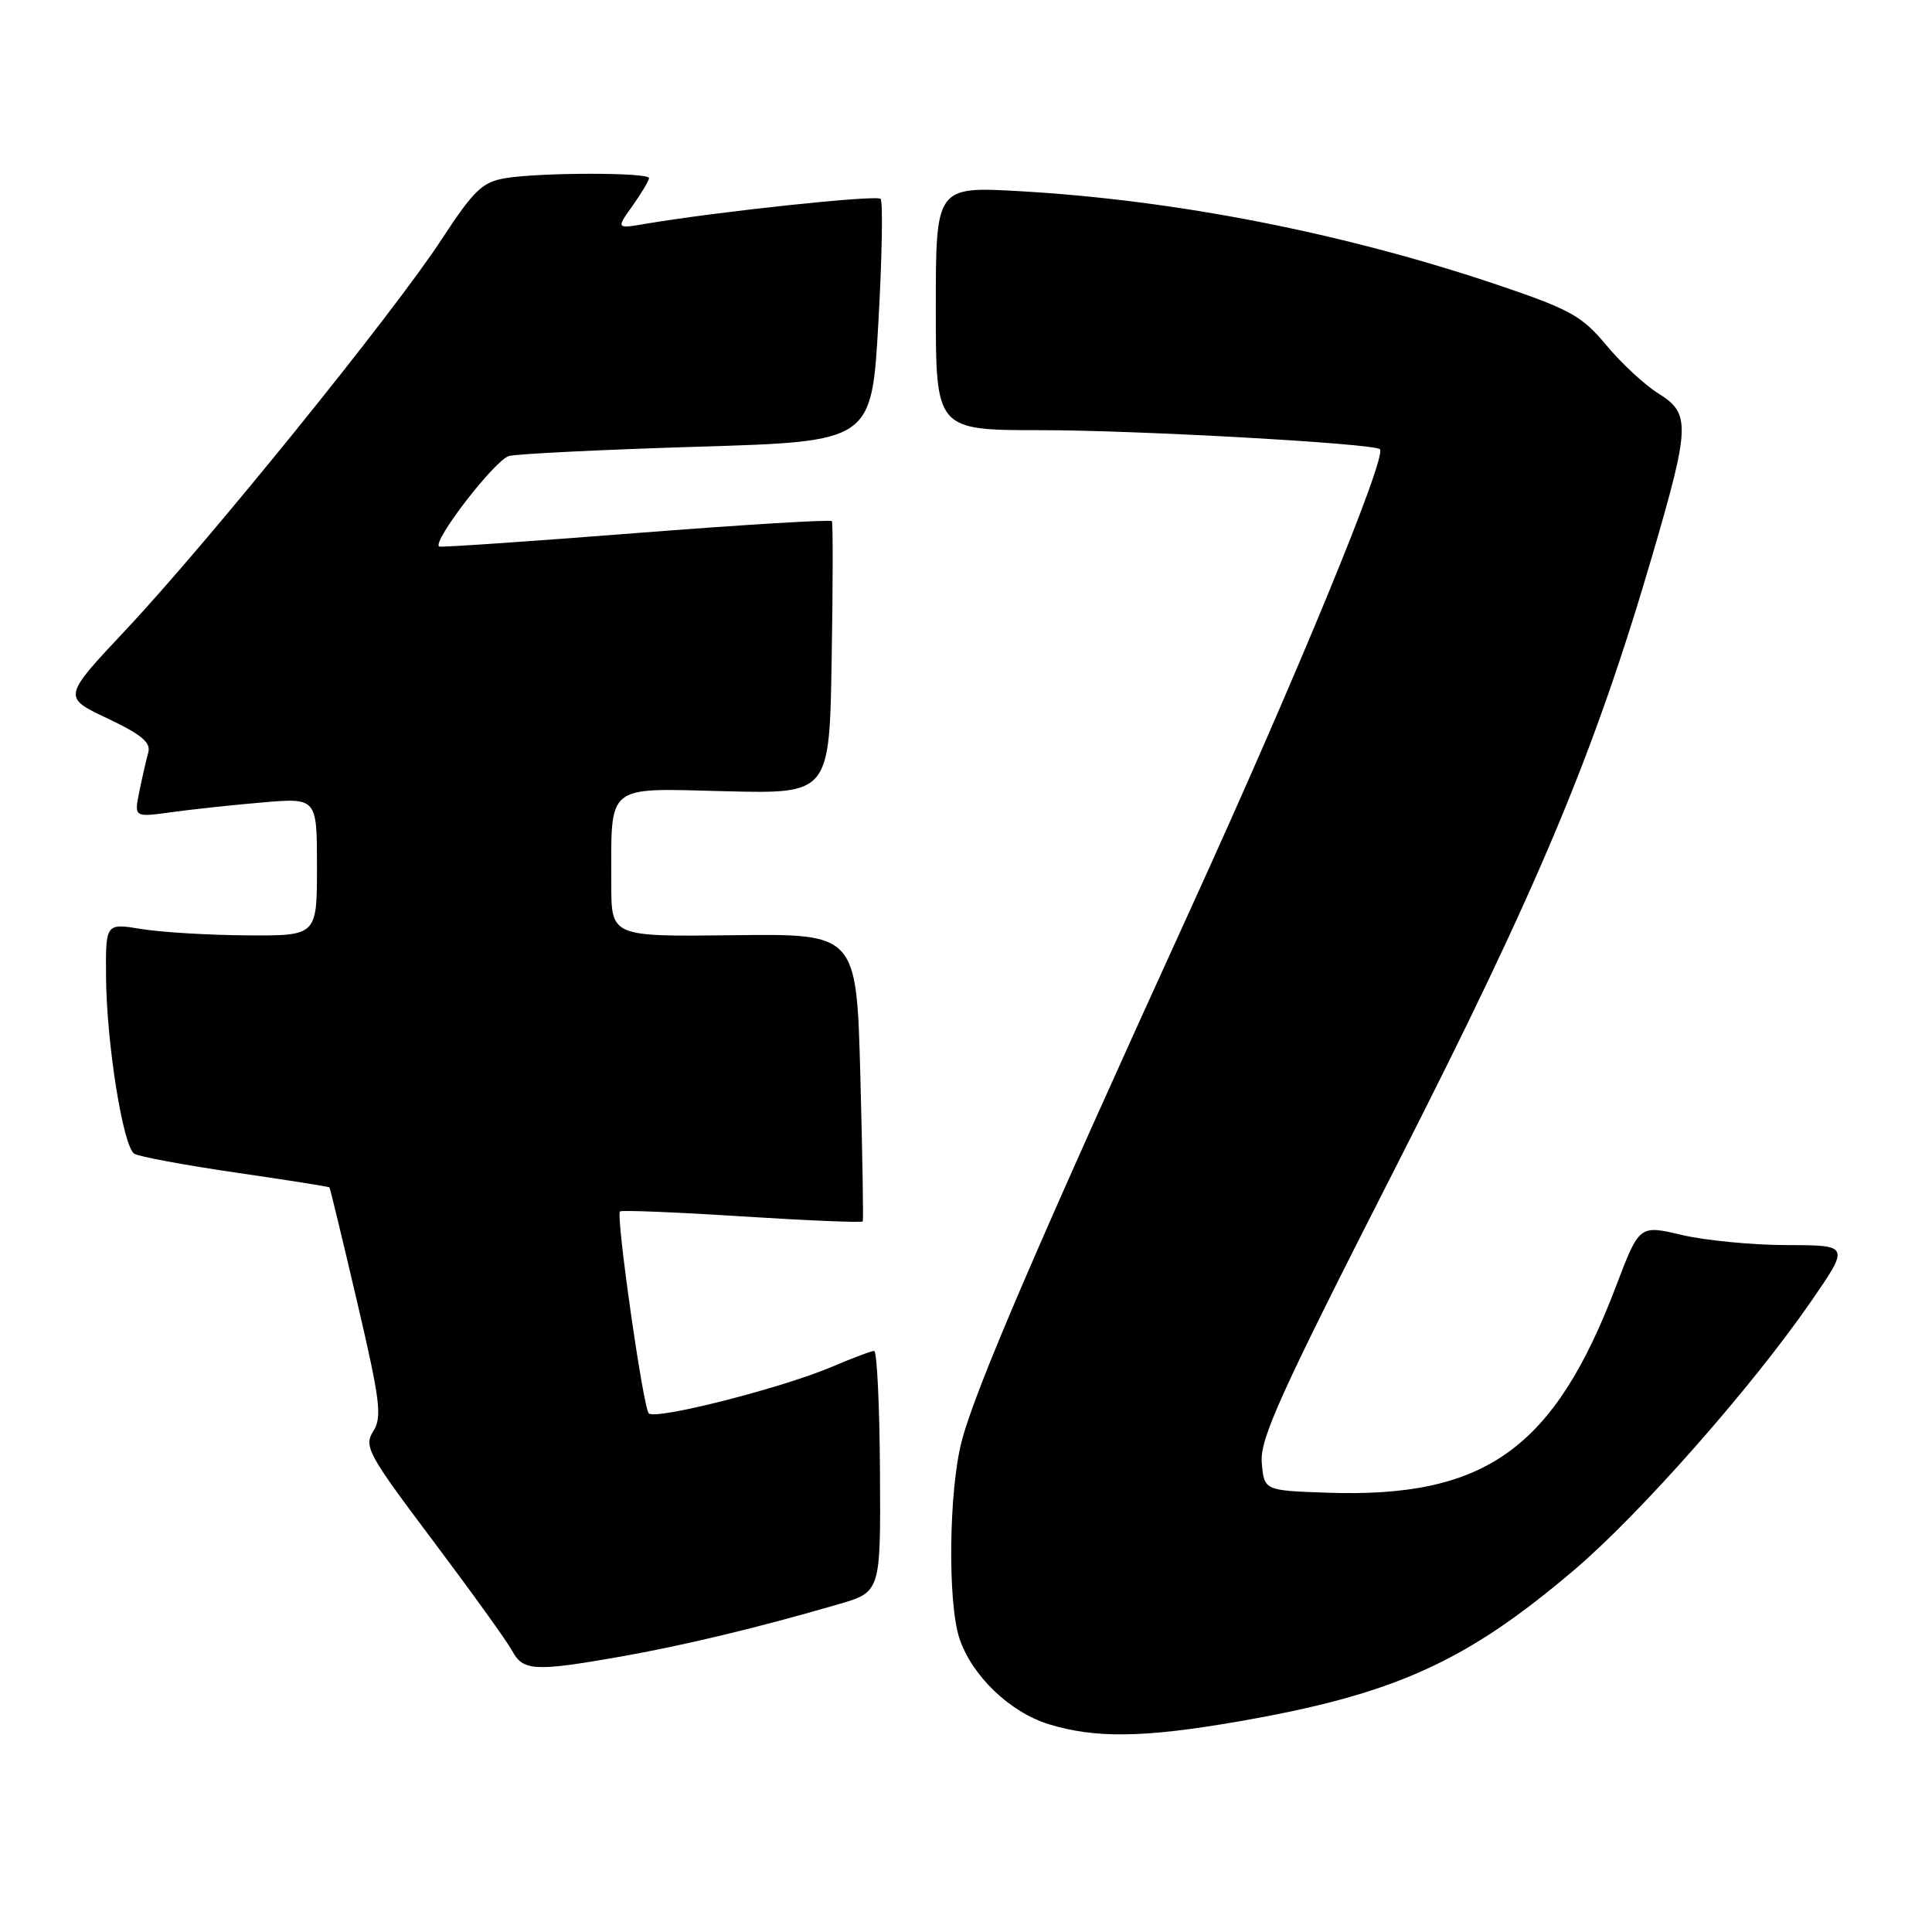 <?xml version="1.0" encoding="UTF-8" standalone="no"?>
<!DOCTYPE svg PUBLIC "-//W3C//DTD SVG 1.1//EN" "http://www.w3.org/Graphics/SVG/1.1/DTD/svg11.dtd" >
<svg xmlns="http://www.w3.org/2000/svg" xmlns:xlink="http://www.w3.org/1999/xlink" version="1.1" viewBox="0 0 256 256">
 <g >
 <path fill="currentColor"
d=" M 164.00 228.12 C 184.76 224.52 194.21 220.26 208.62 208.00 C 217.28 200.64 232.08 183.86 239.88 172.58 C 245.12 165.00 245.12 165.00 236.81 164.98 C 232.24 164.98 225.96 164.37 222.86 163.64 C 217.22 162.31 217.22 162.31 214.14 170.41 C 205.92 192.02 196.81 198.53 175.81 197.79 C 167.50 197.50 167.50 197.50 167.19 193.79 C 166.93 190.65 169.66 184.64 184.92 154.69 C 203.86 117.50 211.24 99.91 218.94 73.60 C 223.96 56.42 224.02 54.80 219.75 52.14 C 217.96 51.03 214.86 48.16 212.86 45.76 C 209.61 41.85 208.07 41.00 198.36 37.72 C 178.06 30.88 155.89 26.53 135.25 25.34 C 124.00 24.70 124.00 24.70 124.00 40.85 C 124.00 57.00 124.00 57.00 137.98 57.00 C 150.69 57.00 182.03 58.76 182.84 59.52 C 183.83 60.45 171.77 89.73 157.73 120.50 C 137.50 164.84 129.23 184.06 127.43 190.96 C 125.72 197.50 125.55 212.36 127.13 217.10 C 128.79 222.06 133.80 226.87 138.98 228.47 C 145.13 230.36 151.57 230.27 164.00 228.12 Z  M 82.12 219.53 C 90.48 218.06 100.51 215.66 111.10 212.57 C 116.70 210.94 116.70 210.94 116.60 194.98 C 116.55 186.20 116.20 179.01 115.83 179.01 C 115.47 179.00 113.00 179.93 110.35 181.06 C 103.74 183.90 86.79 188.21 85.96 187.27 C 85.20 186.41 81.59 161.07 82.15 160.52 C 82.34 160.33 89.62 160.62 98.32 161.18 C 107.03 161.73 114.23 162.03 114.32 161.84 C 114.42 161.65 114.28 153.00 114.00 142.61 C 113.50 123.72 113.50 123.72 97.25 123.92 C 81.00 124.12 81.00 124.12 81.00 117.19 C 81.00 103.70 80.09 104.45 96.03 104.84 C 109.91 105.19 109.91 105.19 110.20 87.34 C 110.37 77.53 110.38 69.30 110.23 69.06 C 110.08 68.82 98.38 69.53 84.23 70.64 C 70.08 71.75 58.35 72.55 58.18 72.42 C 57.24 71.74 65.63 60.88 67.45 60.42 C 68.62 60.13 79.91 59.58 92.54 59.19 C 115.50 58.50 115.50 58.50 116.39 42.73 C 116.88 34.05 117.01 26.68 116.68 26.35 C 116.13 25.80 95.17 28.03 85.57 29.65 C 81.64 30.32 81.64 30.32 83.82 27.26 C 85.02 25.57 86.00 23.92 86.00 23.60 C 86.00 22.83 71.60 22.84 66.97 23.61 C 63.92 24.11 62.79 25.19 58.47 31.79 C 52.09 41.55 27.56 71.87 16.69 83.44 C 8.29 92.38 8.29 92.38 14.21 95.18 C 18.77 97.34 20.03 98.39 19.64 99.74 C 19.37 100.71 18.84 103.03 18.46 104.90 C 17.77 108.30 17.77 108.30 22.64 107.63 C 25.31 107.26 30.76 106.67 34.75 106.33 C 42.00 105.71 42.00 105.71 42.00 114.85 C 42.00 124.00 42.00 124.00 32.75 123.94 C 27.66 123.91 21.36 123.53 18.75 123.10 C 14.00 122.32 14.00 122.32 14.05 129.41 C 14.12 138.27 16.30 151.95 17.80 152.88 C 18.42 153.26 24.45 154.38 31.21 155.37 C 37.97 156.35 43.57 157.24 43.65 157.33 C 43.74 157.42 45.39 164.25 47.32 172.50 C 50.39 185.63 50.65 187.77 49.46 189.65 C 48.18 191.65 48.75 192.69 57.37 204.15 C 62.48 210.95 67.21 217.52 67.87 218.75 C 69.30 221.42 70.85 221.51 82.12 219.53 Z "/>
</g>
</svg>